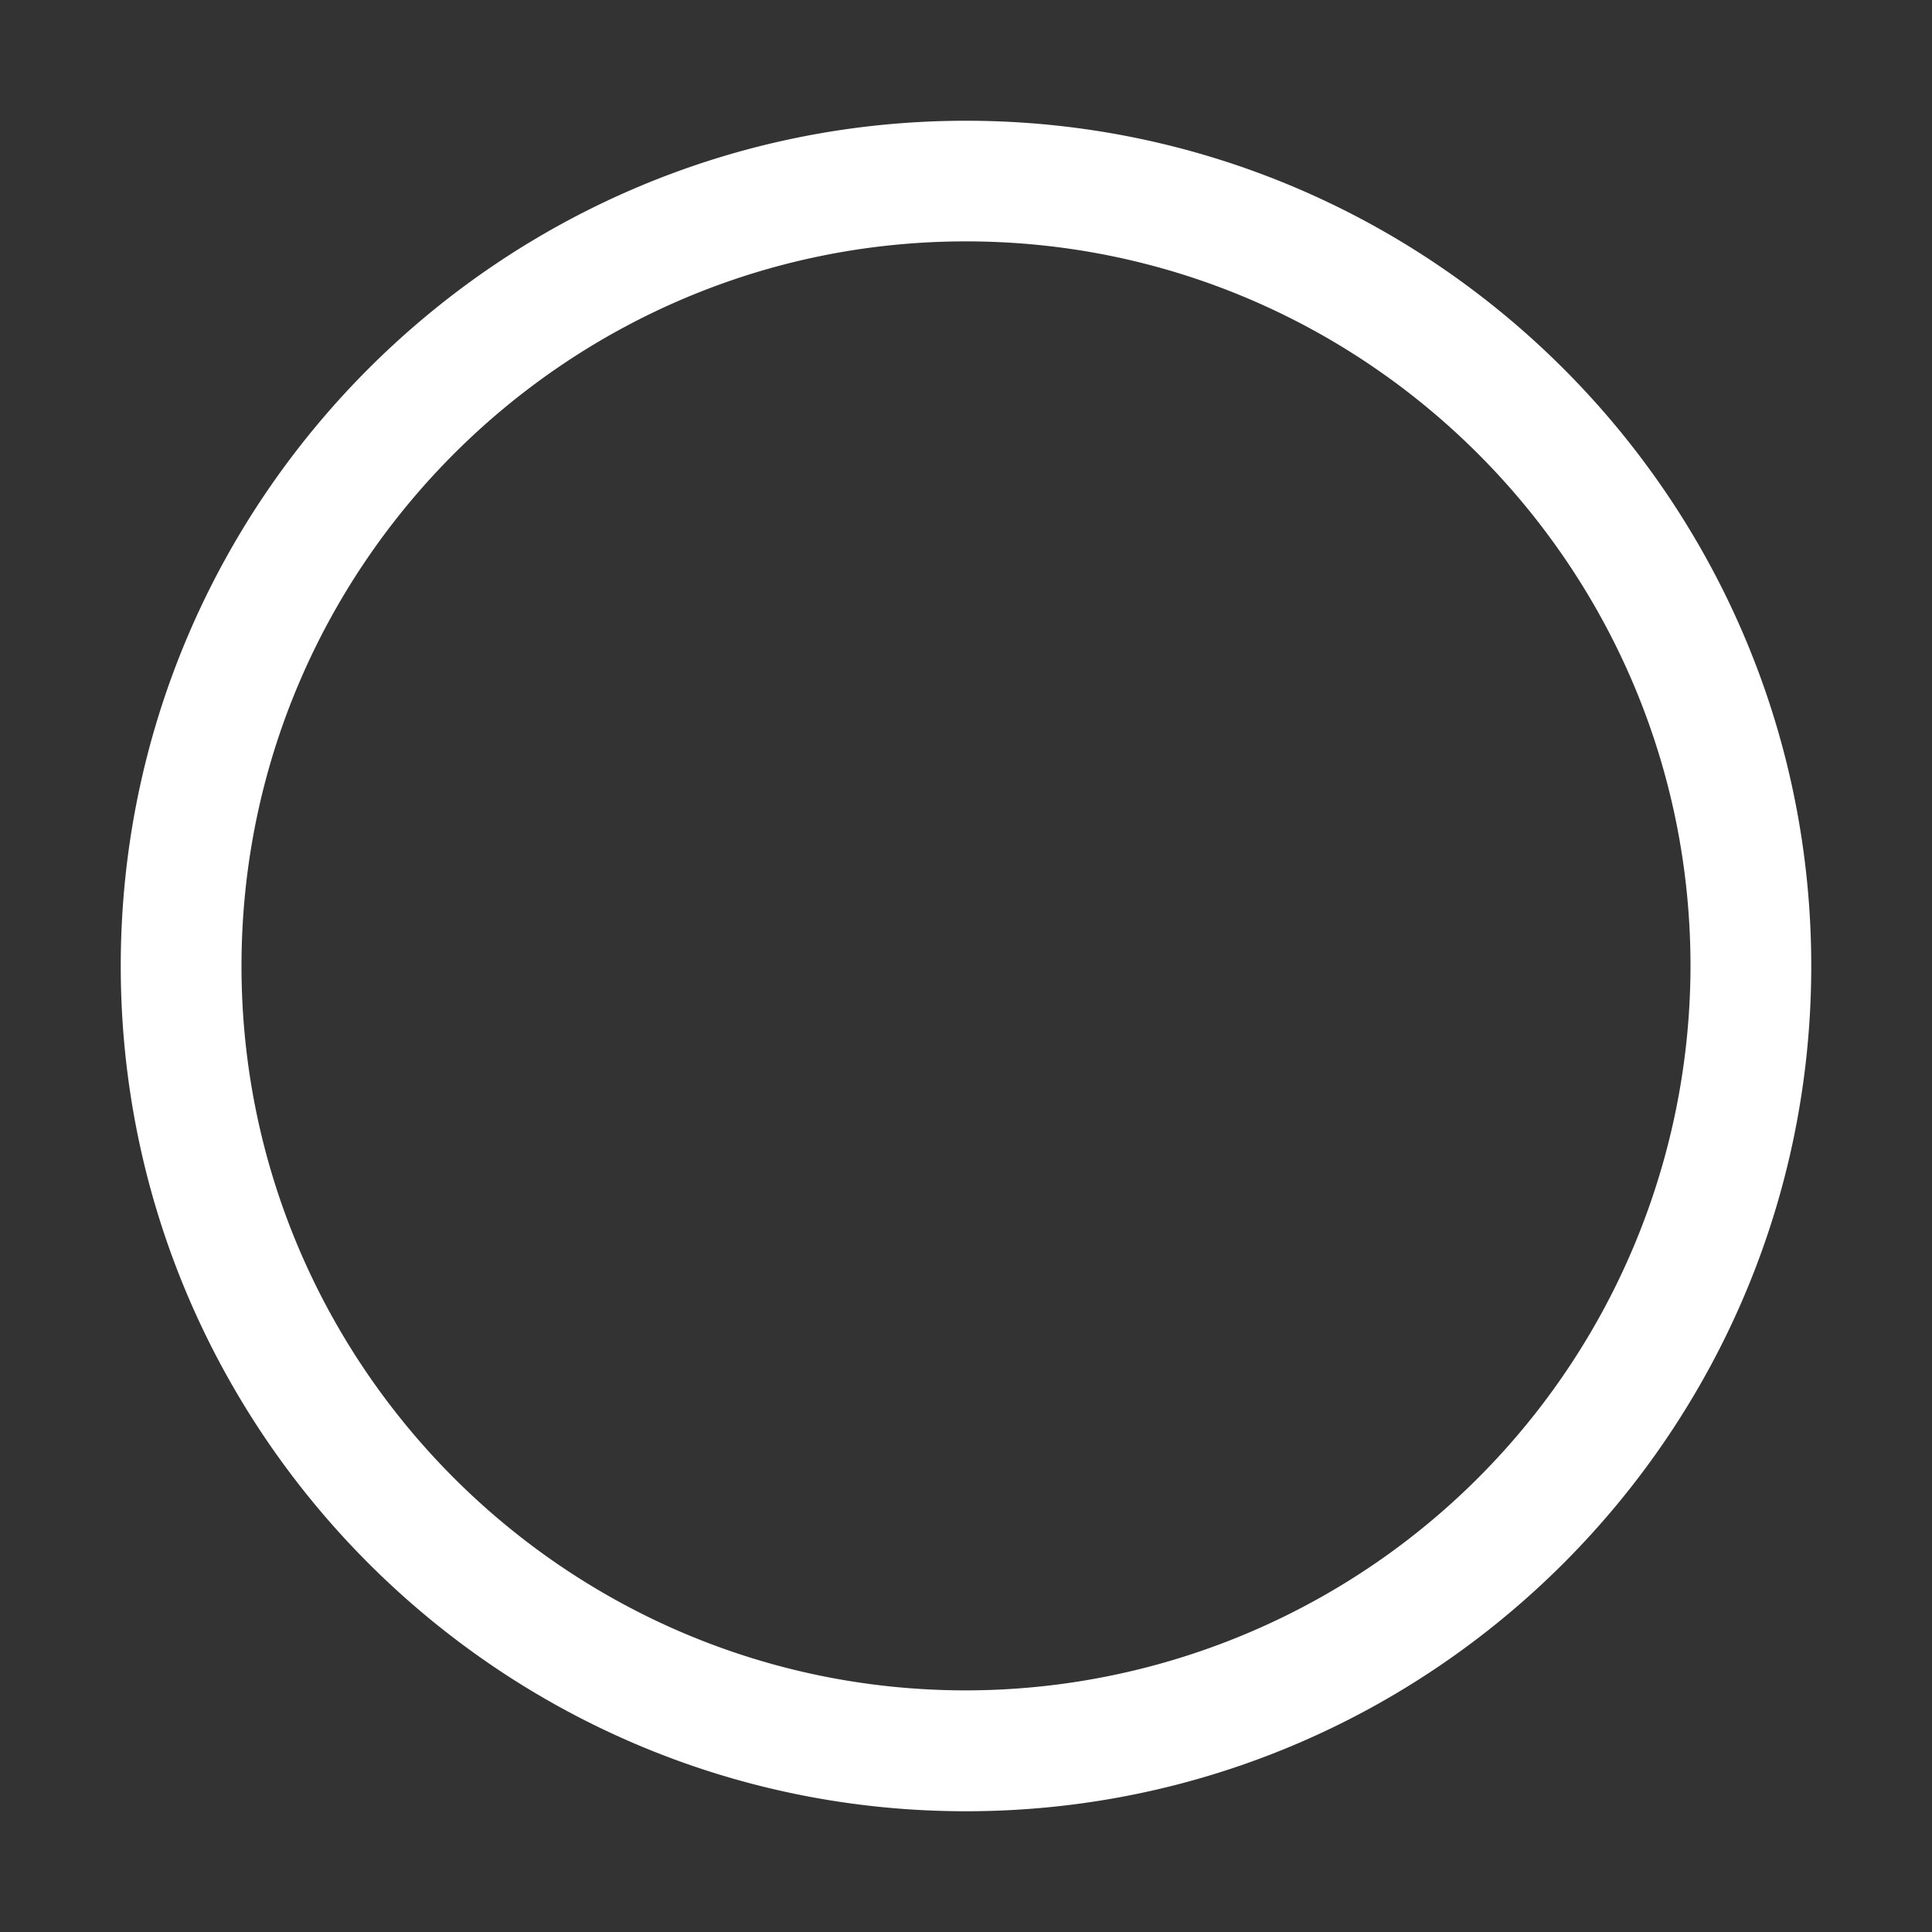 <svg xmlns="http://www.w3.org/2000/svg" width="16" height="16"><rect width="100%" height="100%" fill="#333333" stroke="none"/><path fill="#FFF" d="M8 1C4.14 1 1 4.14 1 8s3.14 7 7 7 7-3.14 7-7-3.14-7-7-7zm0 12.999c-3.309 0-6-2.691-6-5.999 0-3.309 2.691-6.001 6-6.001S14 4.691 14 8a6.006 6.006 0 01-6 5.999z"/></svg>